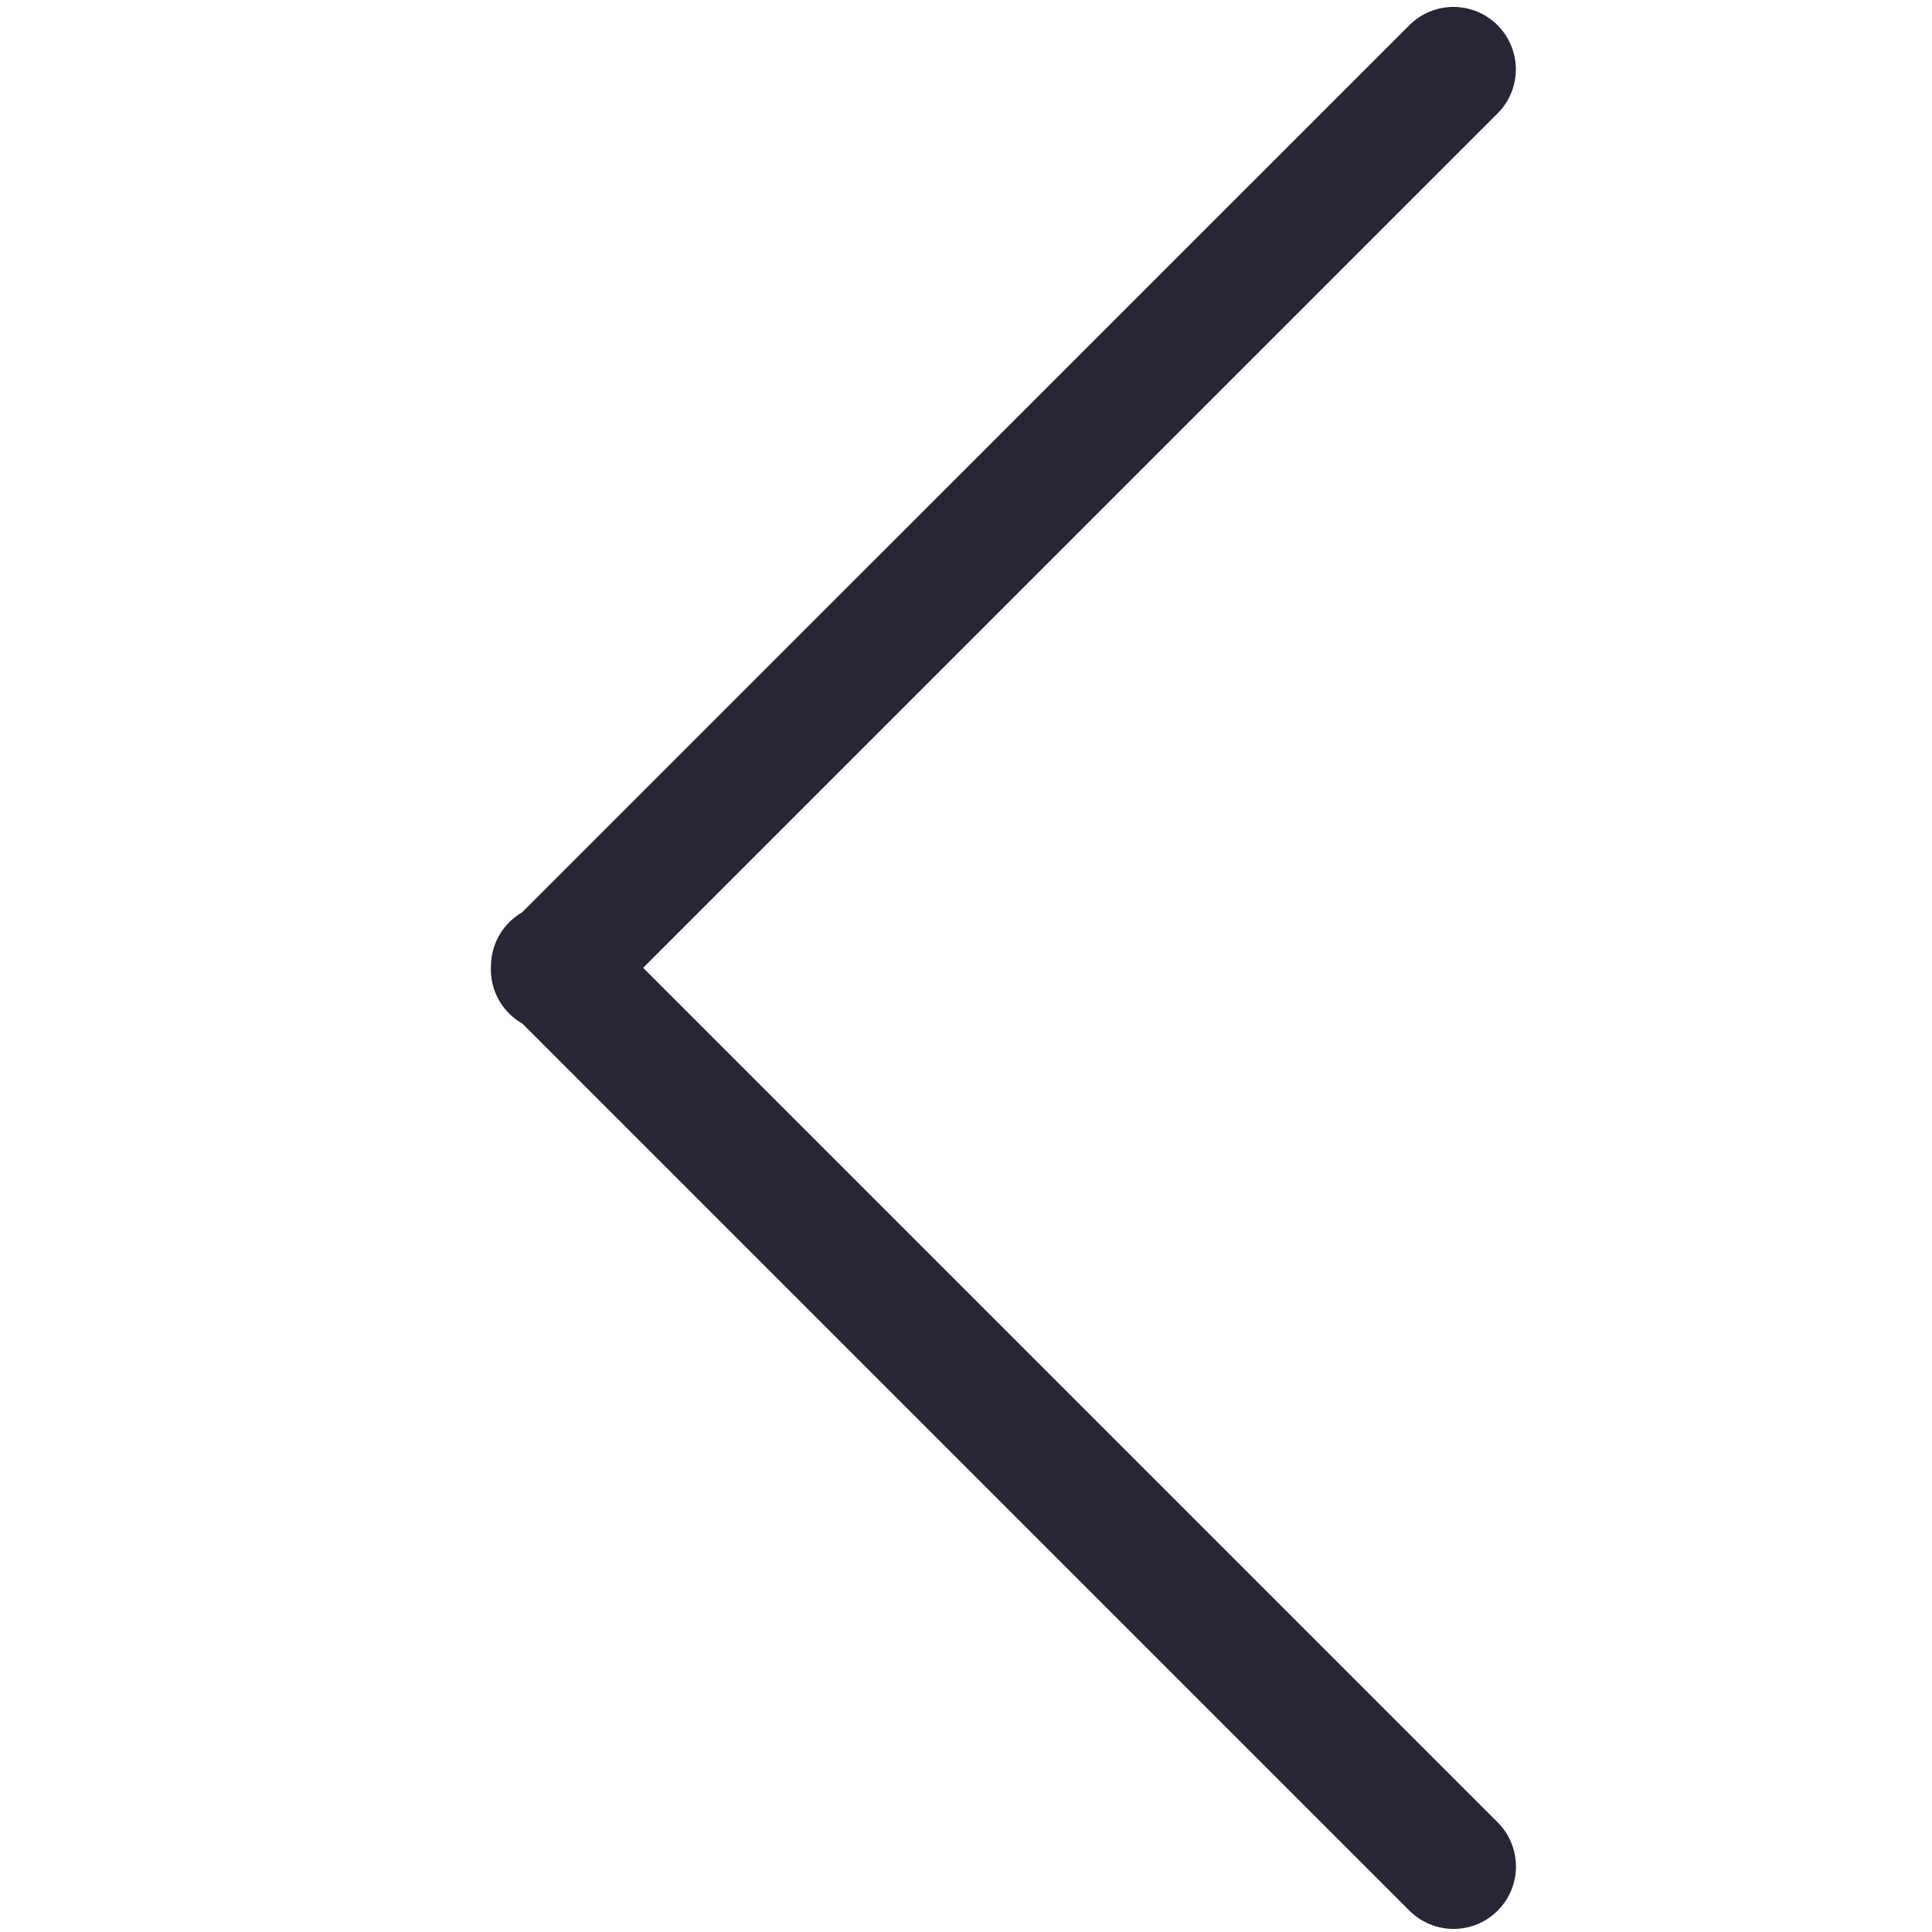 <?xml version="1.0" standalone="no"?><!DOCTYPE svg PUBLIC "-//W3C//DTD SVG 1.1//EN" "http://www.w3.org/Graphics/SVG/1.1/DTD/svg11.dtd"><svg width="200" height="200" viewBox="0 0 200 200" version="1.1" xmlns="http://www.w3.org/2000/svg" xmlns:xlink="http://www.w3.org/1999/xlink"><defs><style type="text/css"><![CDATA[
@font-face { font-family: ifont; src: url("//at.alicdn.com/t/font_1442373896_4754455.eot?#iefix") format("embedded-opentype"), url("//at.alicdn.com/t/font_1442373896_4754455.woff") format("woff"), url("//at.alicdn.com/t/font_1442373896_4754455.ttf") format("truetype"), url("//at.alicdn.com/t/font_1442373896_4754455.svg#ifont") format("svg"); }

]]></style></defs><g class="transform-group"><g transform="scale(0.195, 0.195)"><path d="M317.202 538.04c-13.007 13.007-33.904 13.007-46.908 0l0 0c-12.94-12.937-12.94-33.838 0-46.842L748.169 13.39c12.94-12.94 33.901-12.94 46.842 0l0 0c12.94 12.94 12.94 33.901 0 46.842L317.202 538.04zM795.076 967.453c12.94 12.942 12.94 33.901 0 46.845l0 0c-12.939 12.936-33.904 12.936-46.845 0L270.357 536.423c-12.94-12.94-12.94-33.901 0-46.842l0 0c12.94-12.94 33.904-12.94 46.845 0L795.076 967.453z" fill="#272636"></path></g></g></svg>